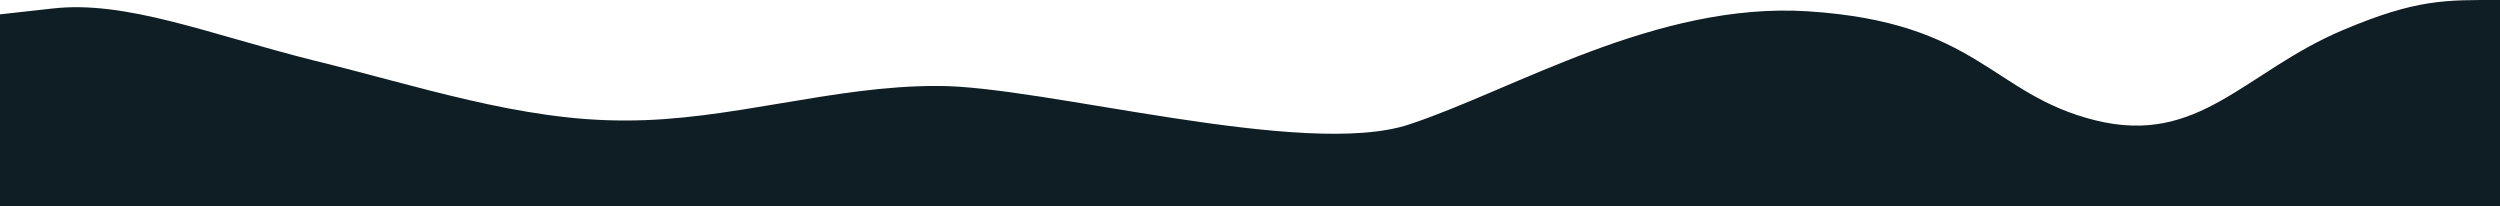<?xml version="1.0" encoding="UTF-8"?>
<svg id="Layer_1" data-name="Layer 1" xmlns="http://www.w3.org/2000/svg" viewBox="0 0 1550 128">
  <defs>
    <style>
      .cls-1 {
        fill: #0e1e24;
      }
    </style>
  </defs>
  <path class="cls-1" d="M0,8.9l32.29-3.6C77.89,0,129.17,21,193.75,37.3c64.58,15.7,129.17,37.7,193.75,37.4,64.58,.3,129.17-21.7,193.75-21.4,64.58-.3,227.98,45.5,292.56,23.8C938.4,55.8,1026.98,1.1,1120.74,7c106.24,6.8,113.77,51.6,178.36,67.6s92.57-30.2,153.39-55.9C1498.55-.8,1516.42,0,1550,0h0V128h-32.29c-32.29,0-96.87,0-161.46,0s-129.17,0-193.75,0-129.17,0-193.75,0c-64.58,0-129.17,0-193.75,0h-193.75c-64.58,0-129.17,0-193.75,0H193.75c-64.58,0-129.17,0-161.46,0H0V8.9Z"/>
</svg>